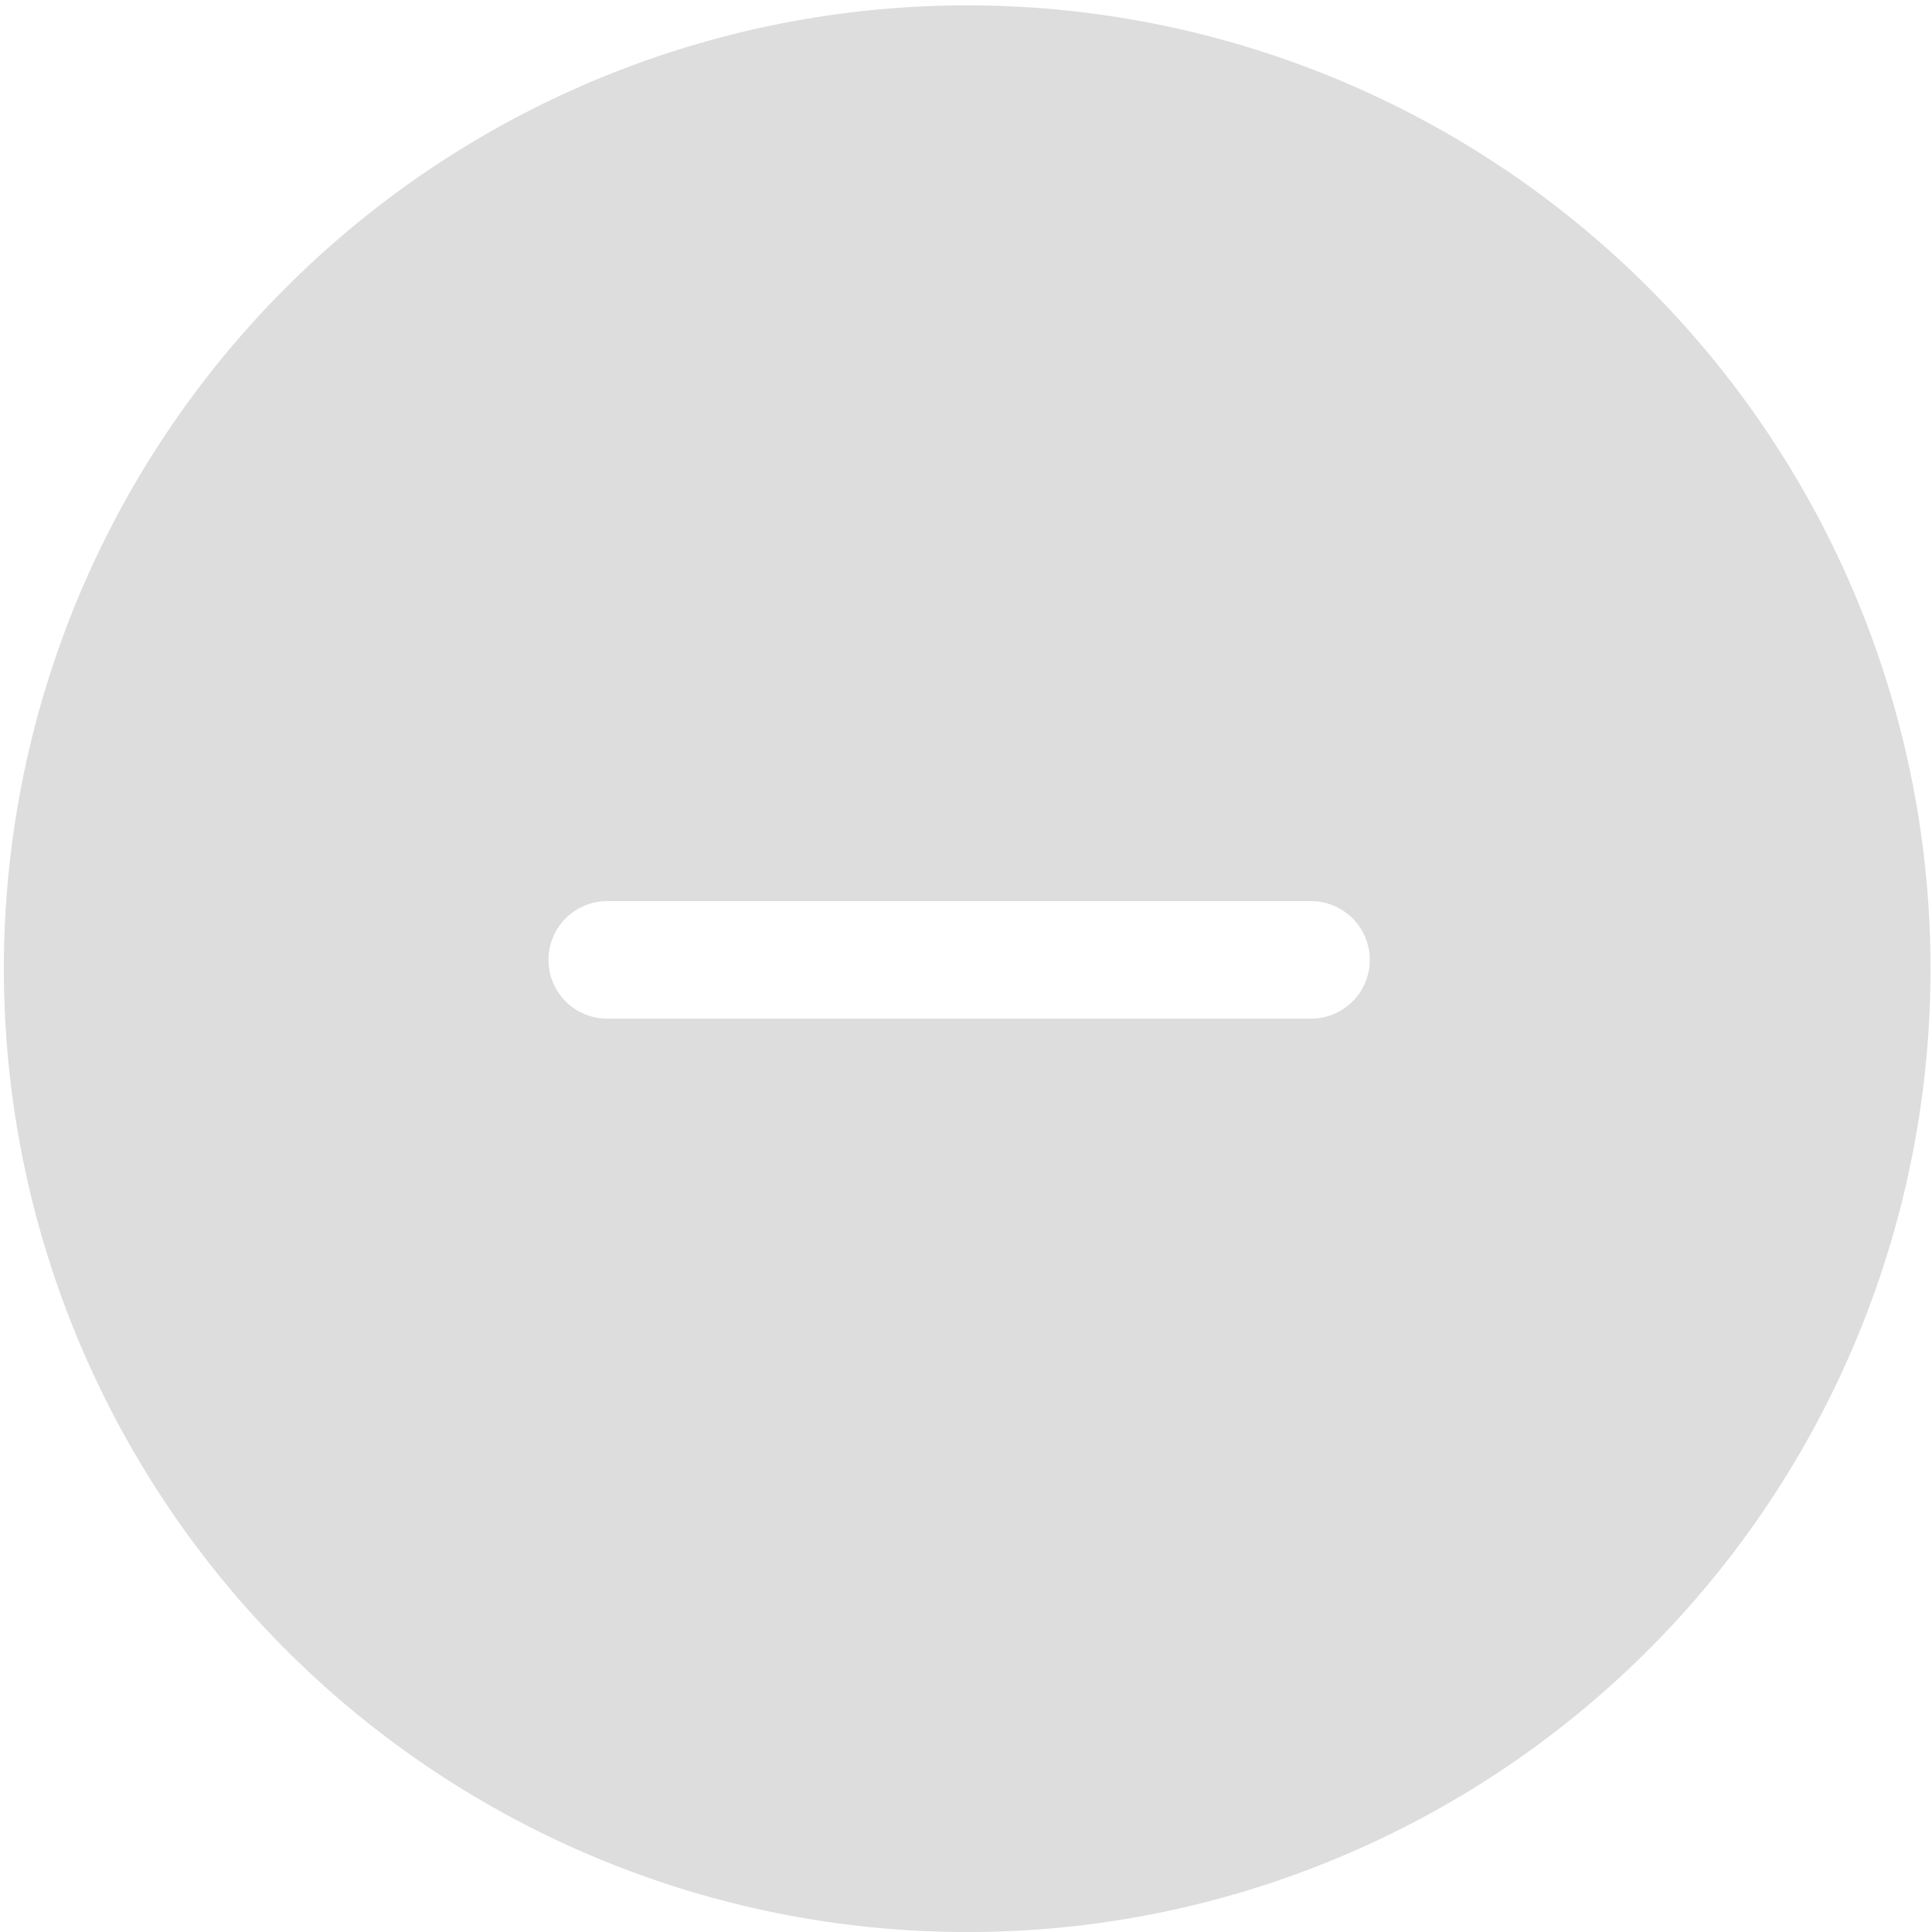 <svg xmlns="http://www.w3.org/2000/svg" width="49.314" height="49.314" viewBox="0 0 49.314 49.314">
  <defs>
    <style>
      .cls-1 {
        fill: #ddd;
      }
    </style>
  </defs>
  <path id="Subtract" class="cls-1" d="M17319.66,20640.219a24.589,24.589,0,1,1,9.6-1.939A24.488,24.488,0,0,1,17319.66,20640.219Zm-9.158-26.314a1.5,1.5,0,1,0,0,3h17.963a1.5,1.5,0,0,0,0-3Z" transform="translate(-17295.002 -20590.904)"/>
</svg>
